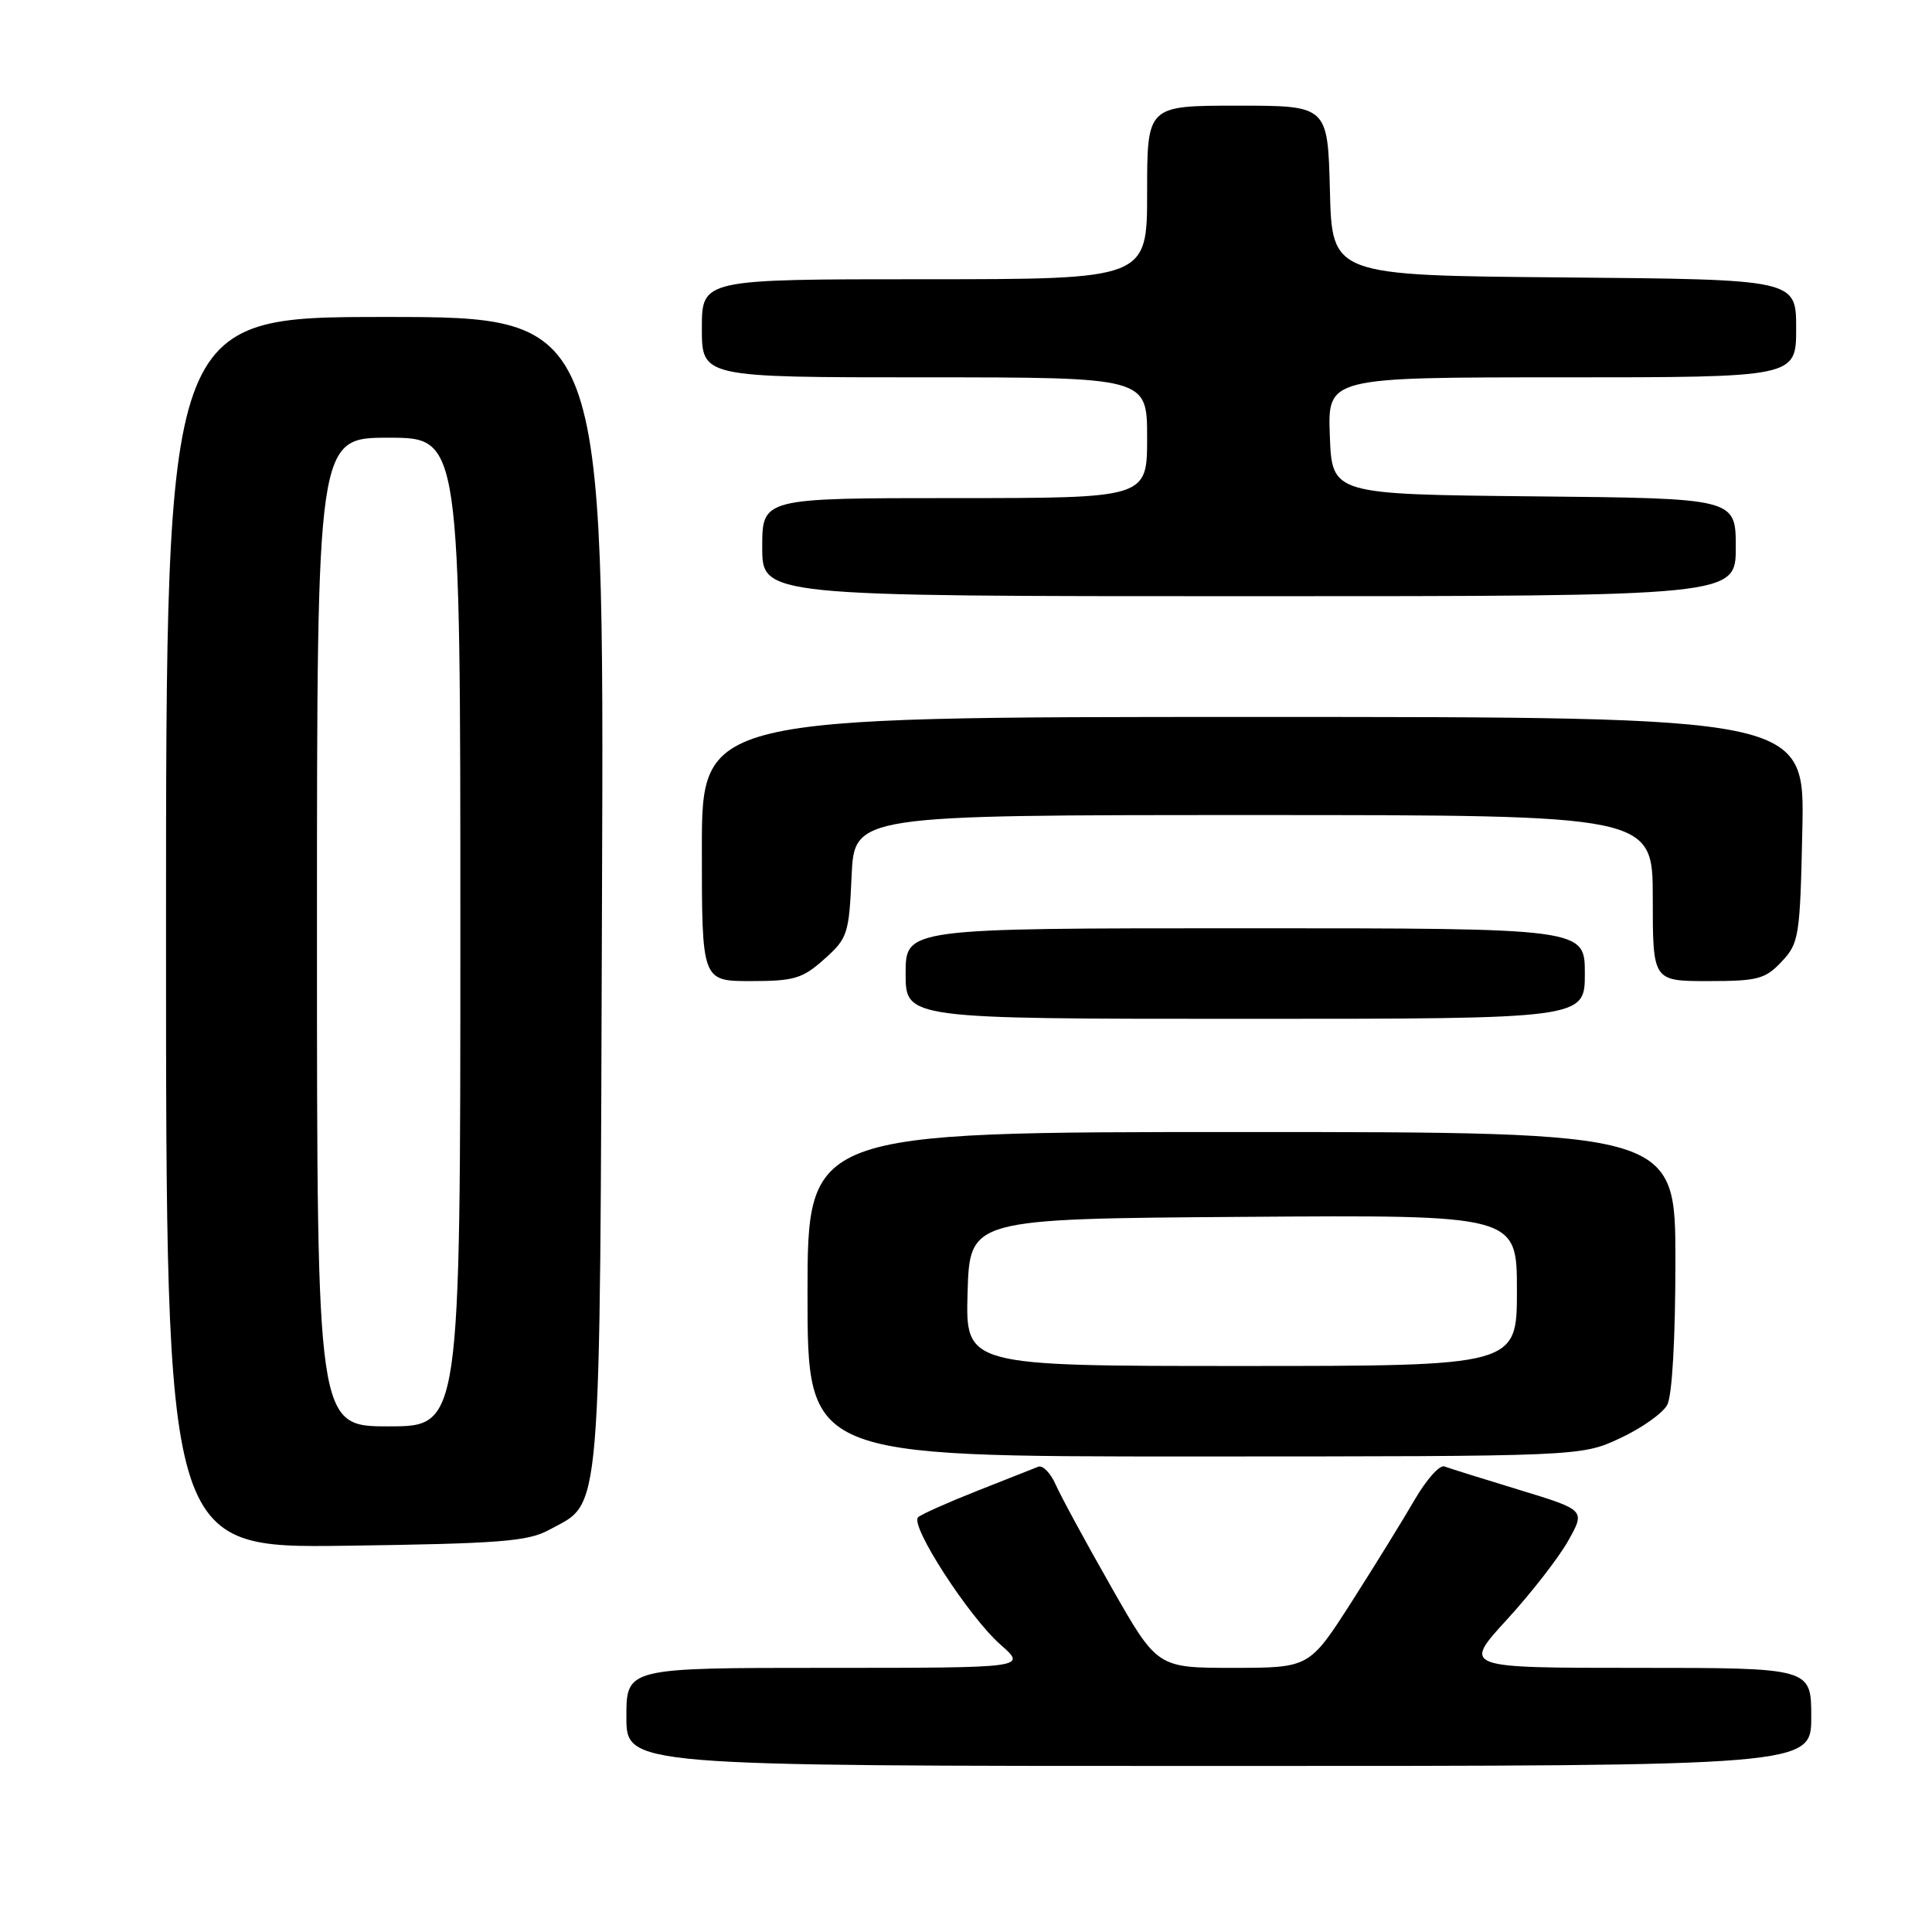 <?xml version="1.0" encoding="UTF-8" standalone="no"?>
<!DOCTYPE svg PUBLIC "-//W3C//DTD SVG 1.1//EN" "http://www.w3.org/Graphics/SVG/1.1/DTD/svg11.dtd" >
<svg xmlns="http://www.w3.org/2000/svg" xmlns:xlink="http://www.w3.org/1999/xlink" version="1.1" viewBox="0 0 256 256">
 <g >
 <path fill="currentColor"
d=" M 240.00 227.50 C 240.00 221.00 240.00 221.00 216.91 221.00 C 193.82 221.00 193.82 221.00 199.66 214.62 C 202.87 211.12 206.53 206.41 207.79 204.17 C 210.08 200.09 210.08 200.09 201.29 197.41 C 196.46 195.94 192.00 194.54 191.38 194.31 C 190.76 194.08 189.01 196.05 187.47 198.69 C 185.94 201.34 182.17 207.44 179.10 212.25 C 173.50 220.99 173.50 220.99 163.42 221.00 C 153.34 221.00 153.34 221.00 147.23 210.25 C 143.86 204.34 140.56 198.25 139.88 196.71 C 139.20 195.18 138.16 194.11 137.57 194.35 C 136.98 194.58 133.35 196.02 129.50 197.54 C 125.65 199.06 122.12 200.63 121.66 201.04 C 120.50 202.06 128.36 214.23 132.59 217.94 C 136.07 221.00 136.07 221.00 109.53 221.00 C 83.00 221.00 83.00 221.00 83.00 227.50 C 83.00 234.00 83.00 234.00 161.50 234.00 C 240.00 234.00 240.00 234.00 240.00 227.50 Z  M 72.73 202.73 C 79.82 198.86 79.47 203.07 79.77 118.25 C 80.05 42.00 80.05 42.00 51.02 42.00 C 22.00 42.00 22.00 42.00 22.00 123.57 C 22.00 205.13 22.00 205.13 45.75 204.82 C 66.18 204.54 69.95 204.25 72.73 202.73 Z  M 214.67 190.57 C 217.51 189.25 220.33 187.26 220.92 186.15 C 221.57 184.93 222.00 177.37 222.00 167.07 C 222.00 150.00 222.00 150.00 164.50 150.00 C 107.00 150.00 107.00 150.00 107.00 171.50 C 107.00 193.00 107.00 193.00 158.25 192.99 C 209.50 192.98 209.50 192.98 214.67 190.57 Z  M 210.00 129.00 C 210.00 123.00 210.00 123.00 165.00 123.00 C 120.00 123.00 120.00 123.00 120.00 129.00 C 120.00 135.00 120.00 135.00 165.00 135.00 C 210.00 135.00 210.00 135.00 210.00 129.00 Z  M 109.22 127.09 C 112.31 124.34 112.50 123.76 112.84 116.09 C 113.21 108.00 113.21 108.00 166.11 108.00 C 219.00 108.00 219.00 108.00 219.00 119.00 C 219.00 130.00 219.00 130.00 226.33 130.00 C 232.90 130.00 233.90 129.74 236.08 127.42 C 238.38 124.97 238.52 124.12 238.82 109.92 C 239.14 95.00 239.14 95.00 166.07 95.00 C 93.00 95.00 93.00 95.00 93.00 112.50 C 93.00 130.00 93.00 130.00 99.48 130.00 C 105.23 130.00 106.34 129.67 109.22 127.09 Z  M 230.00 72.52 C 230.00 66.03 230.00 66.03 203.25 65.77 C 176.50 65.50 176.50 65.50 176.21 57.75 C 175.92 50.00 175.92 50.00 206.96 50.00 C 238.00 50.00 238.00 50.00 238.00 43.51 C 238.00 37.03 238.00 37.03 207.25 36.76 C 176.50 36.50 176.50 36.50 176.22 25.25 C 175.93 14.00 175.93 14.00 163.97 14.00 C 152.00 14.00 152.00 14.00 152.00 25.50 C 152.00 37.00 152.00 37.00 122.50 37.00 C 93.00 37.00 93.00 37.00 93.00 43.50 C 93.00 50.00 93.00 50.00 122.50 50.00 C 152.00 50.00 152.00 50.00 152.00 58.00 C 152.00 66.00 152.00 66.00 126.50 66.00 C 101.00 66.00 101.00 66.00 101.00 72.50 C 101.00 79.00 101.00 79.00 165.50 79.00 C 230.00 79.00 230.00 79.00 230.00 72.52 Z  M 42.00 123.50 C 42.00 58.00 42.00 58.00 51.50 58.00 C 61.00 58.00 61.00 58.00 61.00 123.50 C 61.00 189.00 61.00 189.00 51.50 189.00 C 42.00 189.00 42.00 189.00 42.00 123.50 Z  M 128.21 171.25 C 128.50 161.50 128.50 161.50 164.75 161.24 C 201.00 160.98 201.00 160.98 201.00 170.99 C 201.00 181.00 201.00 181.00 164.46 181.00 C 127.93 181.00 127.93 181.00 128.21 171.25 Z "/>
</g>
</svg>